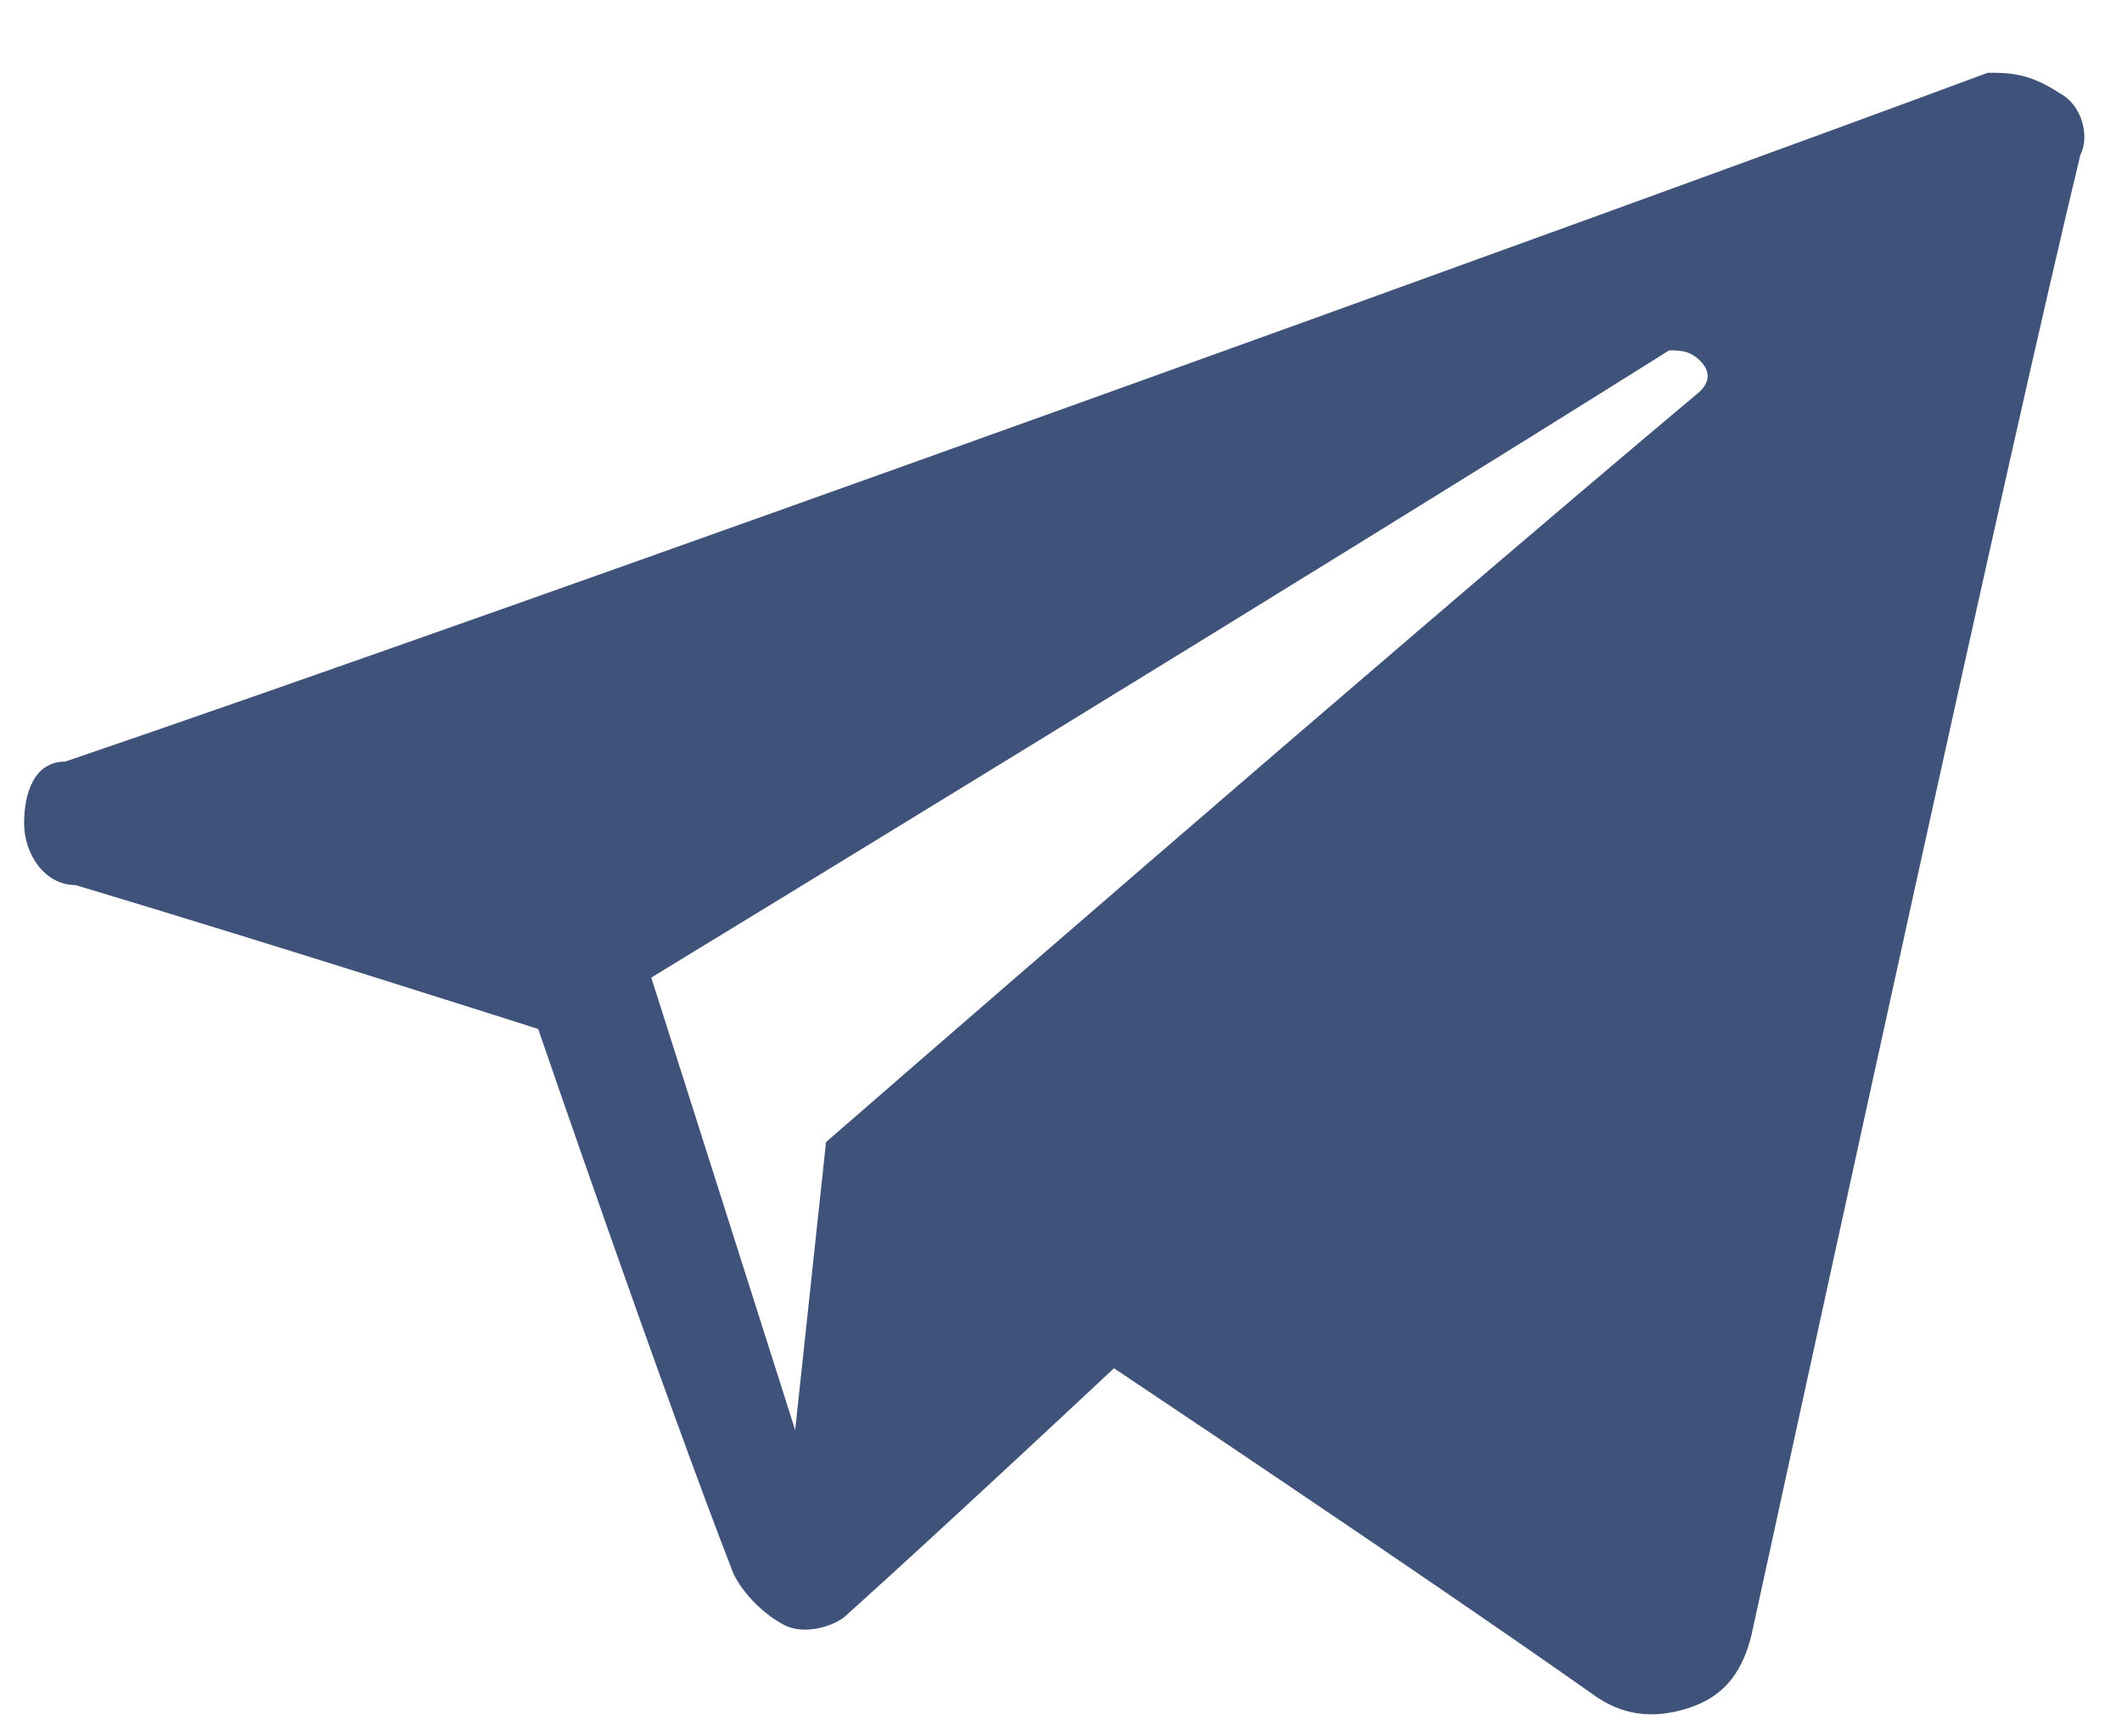 <svg width="22" height="18" viewBox="0 0 22 18" fill="none" xmlns="http://www.w3.org/2000/svg">
<g filter="url(#filter0_b_3839_1167)">
<path fill-rule="evenodd" clip-rule="evenodd" d="M16.558 17.595C16.878 17.808 17.198 17.808 17.518 17.702C17.837 17.595 18.051 17.382 18.157 16.956C18.903 13.545 20.822 4.698 21.568 1.607C21.675 1.393 21.568 1.074 21.355 0.967C21.035 0.754 20.822 0.754 20.609 0.754C16.878 2.14 5.366 6.297 0.676 7.895C0.357 7.895 0.25 8.215 0.25 8.535C0.25 8.855 0.463 9.175 0.783 9.175C2.915 9.814 5.58 10.667 5.58 10.667C5.58 10.667 6.859 14.398 7.605 16.316C7.711 16.529 7.925 16.742 8.138 16.849C8.351 16.956 8.671 16.849 8.777 16.742C9.843 15.783 11.549 14.184 11.549 14.184C11.549 14.184 14.746 16.316 16.558 17.595ZM6.752 10.134L8.244 14.824L8.564 11.839C8.564 11.839 14.32 6.83 17.624 4.058C17.731 3.952 17.731 3.845 17.624 3.738C17.518 3.632 17.411 3.632 17.305 3.632C13.574 5.977 6.752 10.134 6.752 10.134Z" fill="#3F537A"/>
</g>
<defs>
<filter id="filter0_b_3839_1167" x="-79.75" y="-79.246" width="181.359" height="177.018" filterUnits="userSpaceOnUse" color-interpolation-filters="sRGB">
<feFlood flood-opacity="0" result="BackgroundImageFix"/>
<feGaussianBlur in="BackgroundImage" stdDeviation="40"/>
<feComposite in2="SourceAlpha" operator="in" result="effect1_backgroundBlur_3839_1167"/>
<feBlend mode="normal" in="SourceGraphic" in2="effect1_backgroundBlur_3839_1167" result="shape"/>
</filter>
</defs>
</svg>
